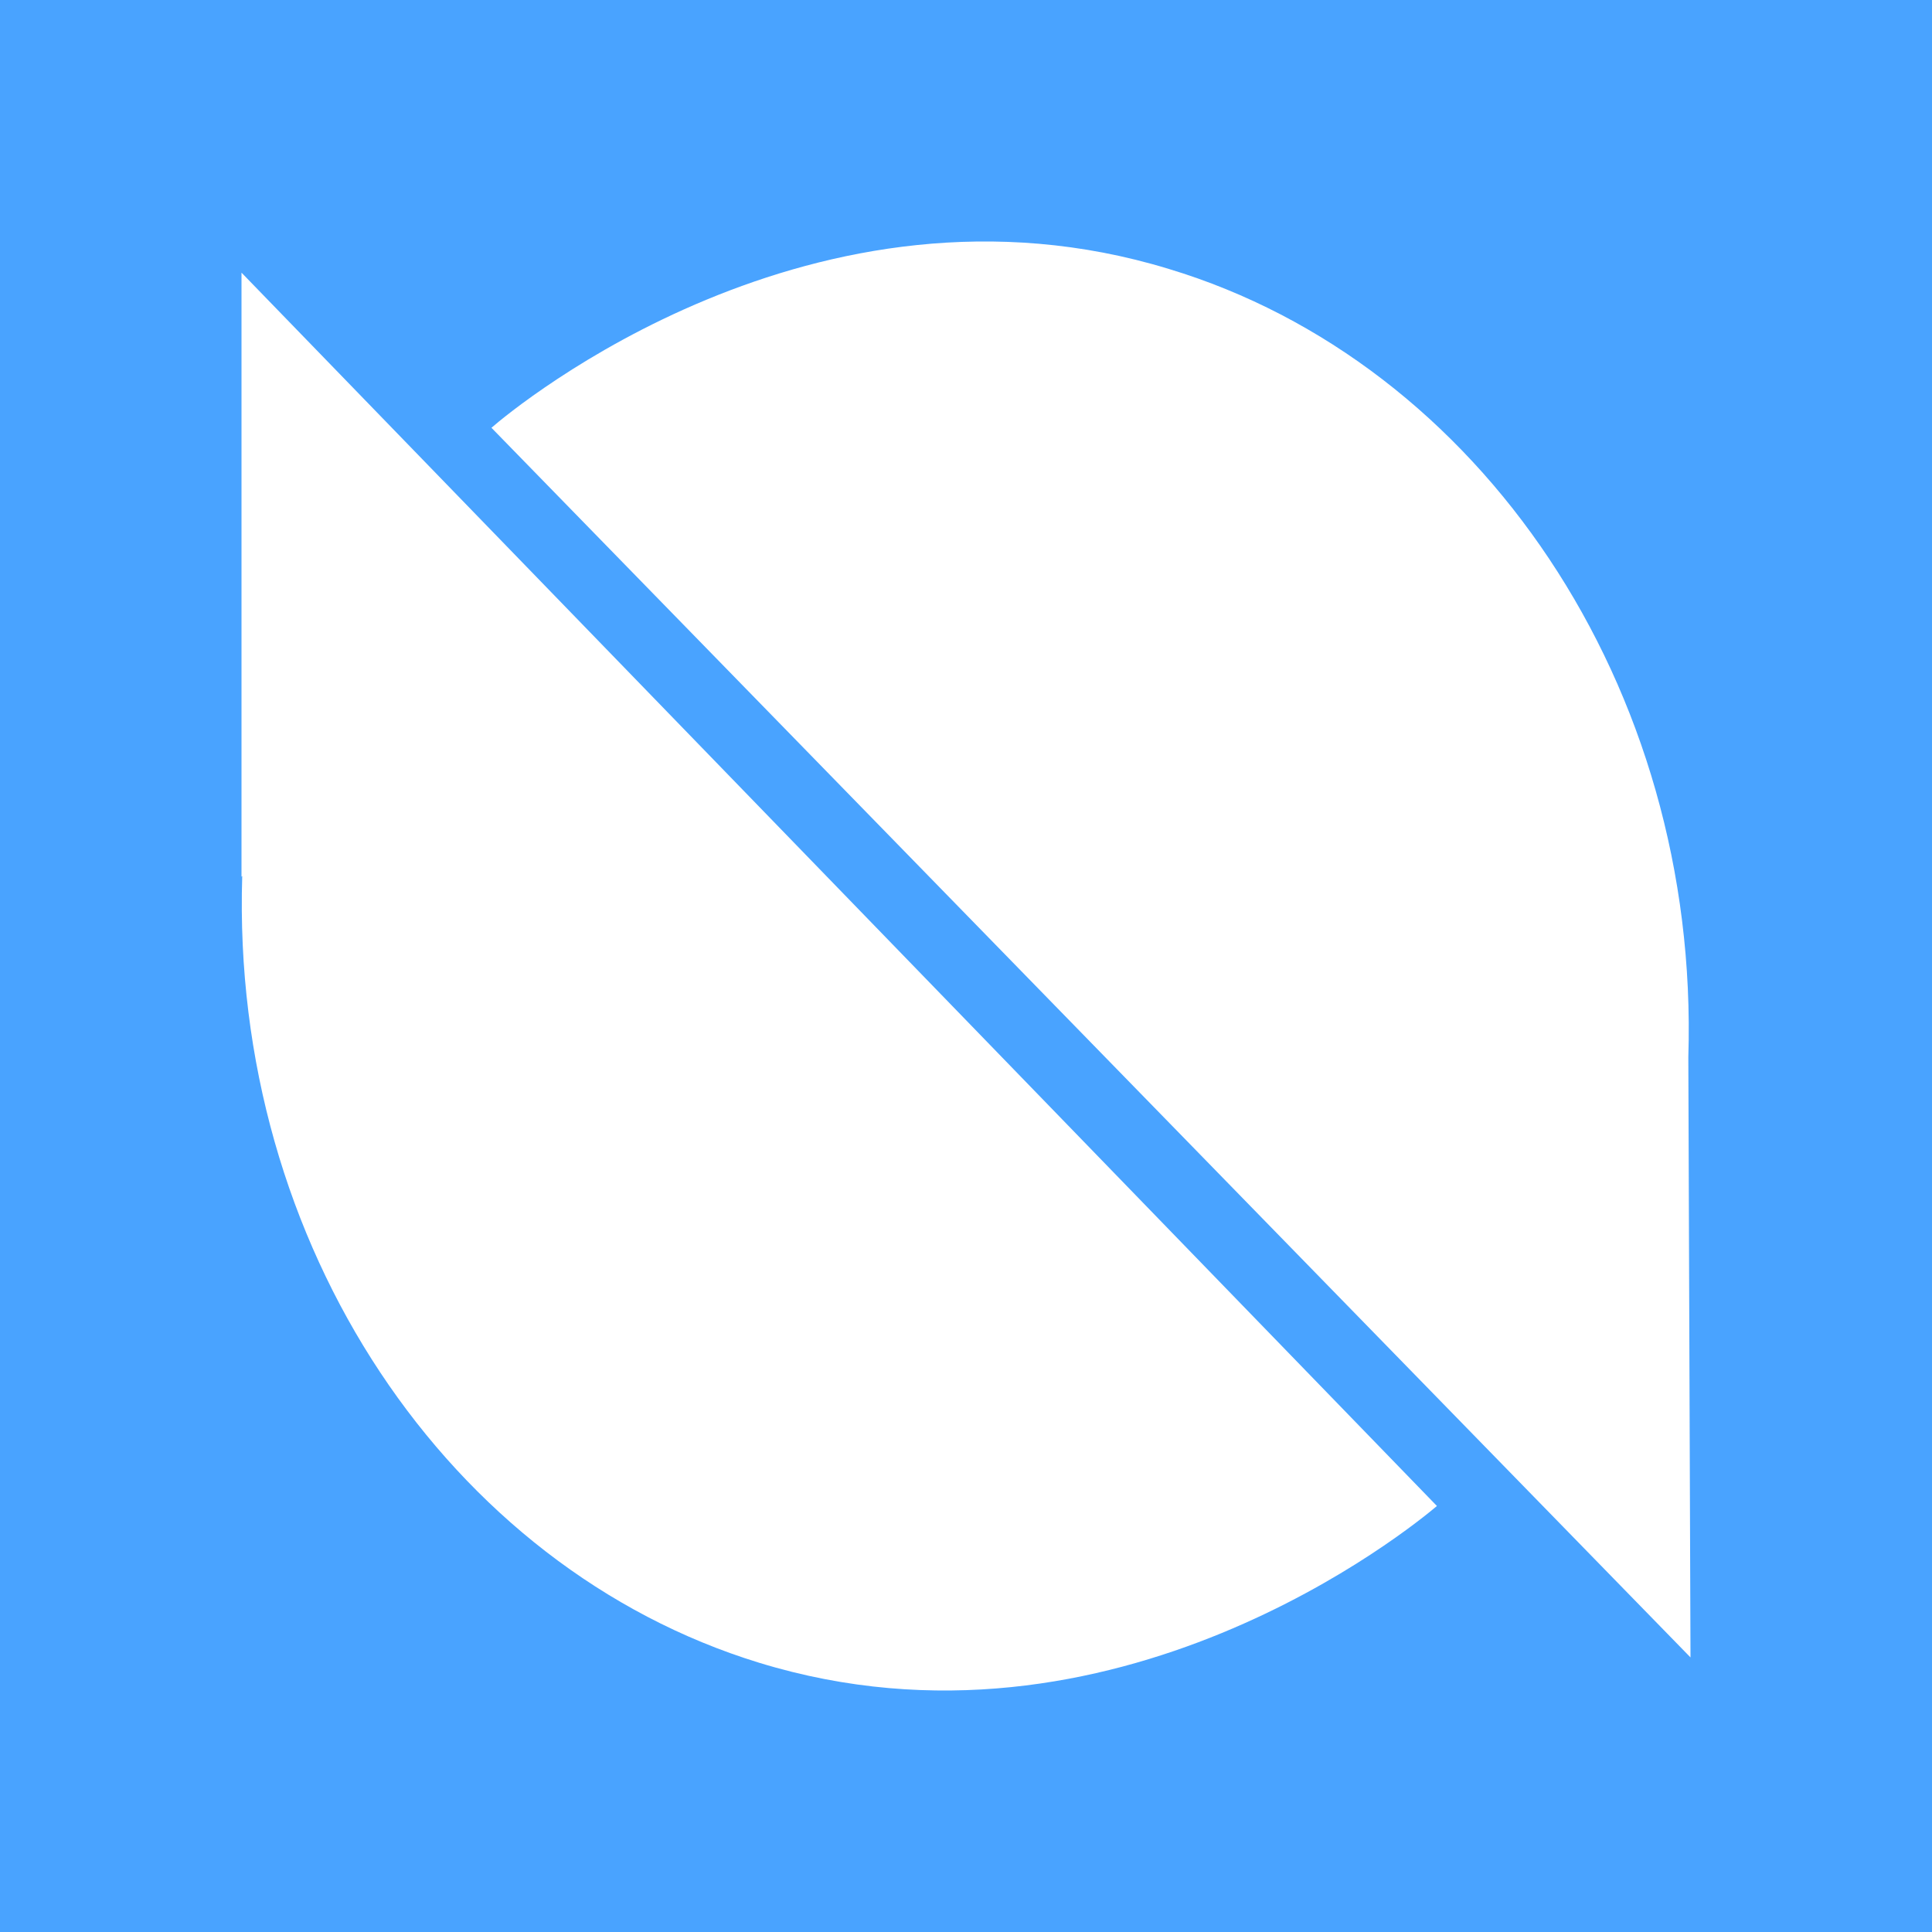 <svg width="24" height="24" viewBox="0 0 24 24" fill="none" xmlns="http://www.w3.org/2000/svg">
<rect x="0" y="0" width="24" height="24" fill="#333333" stroke="none"/>
<g clip-path="url(#clip0_328_39996)">
<path d="M24 0H0V24H24V0Z" fill="#49A3FF"/>
<path d="M3 10.891V3.387L17.85 18.708C17.544 18.967 13.836 22.009 9.426 20.654C5.583 19.474 2.865 15.473 3.009 10.882L3 10.891ZM20.973 13.14L21 20.589L6.105 5.314C6.411 5.047 10.119 1.995 14.52 3.341C18.372 4.503 21.117 8.522 20.973 13.131V13.14Z" fill="white"/>
</g>
<defs>
<clipPath id="clip0_328_39996">
<rect width="24" height="24" fill="white"/>
</clipPath>
</defs>
</svg>
